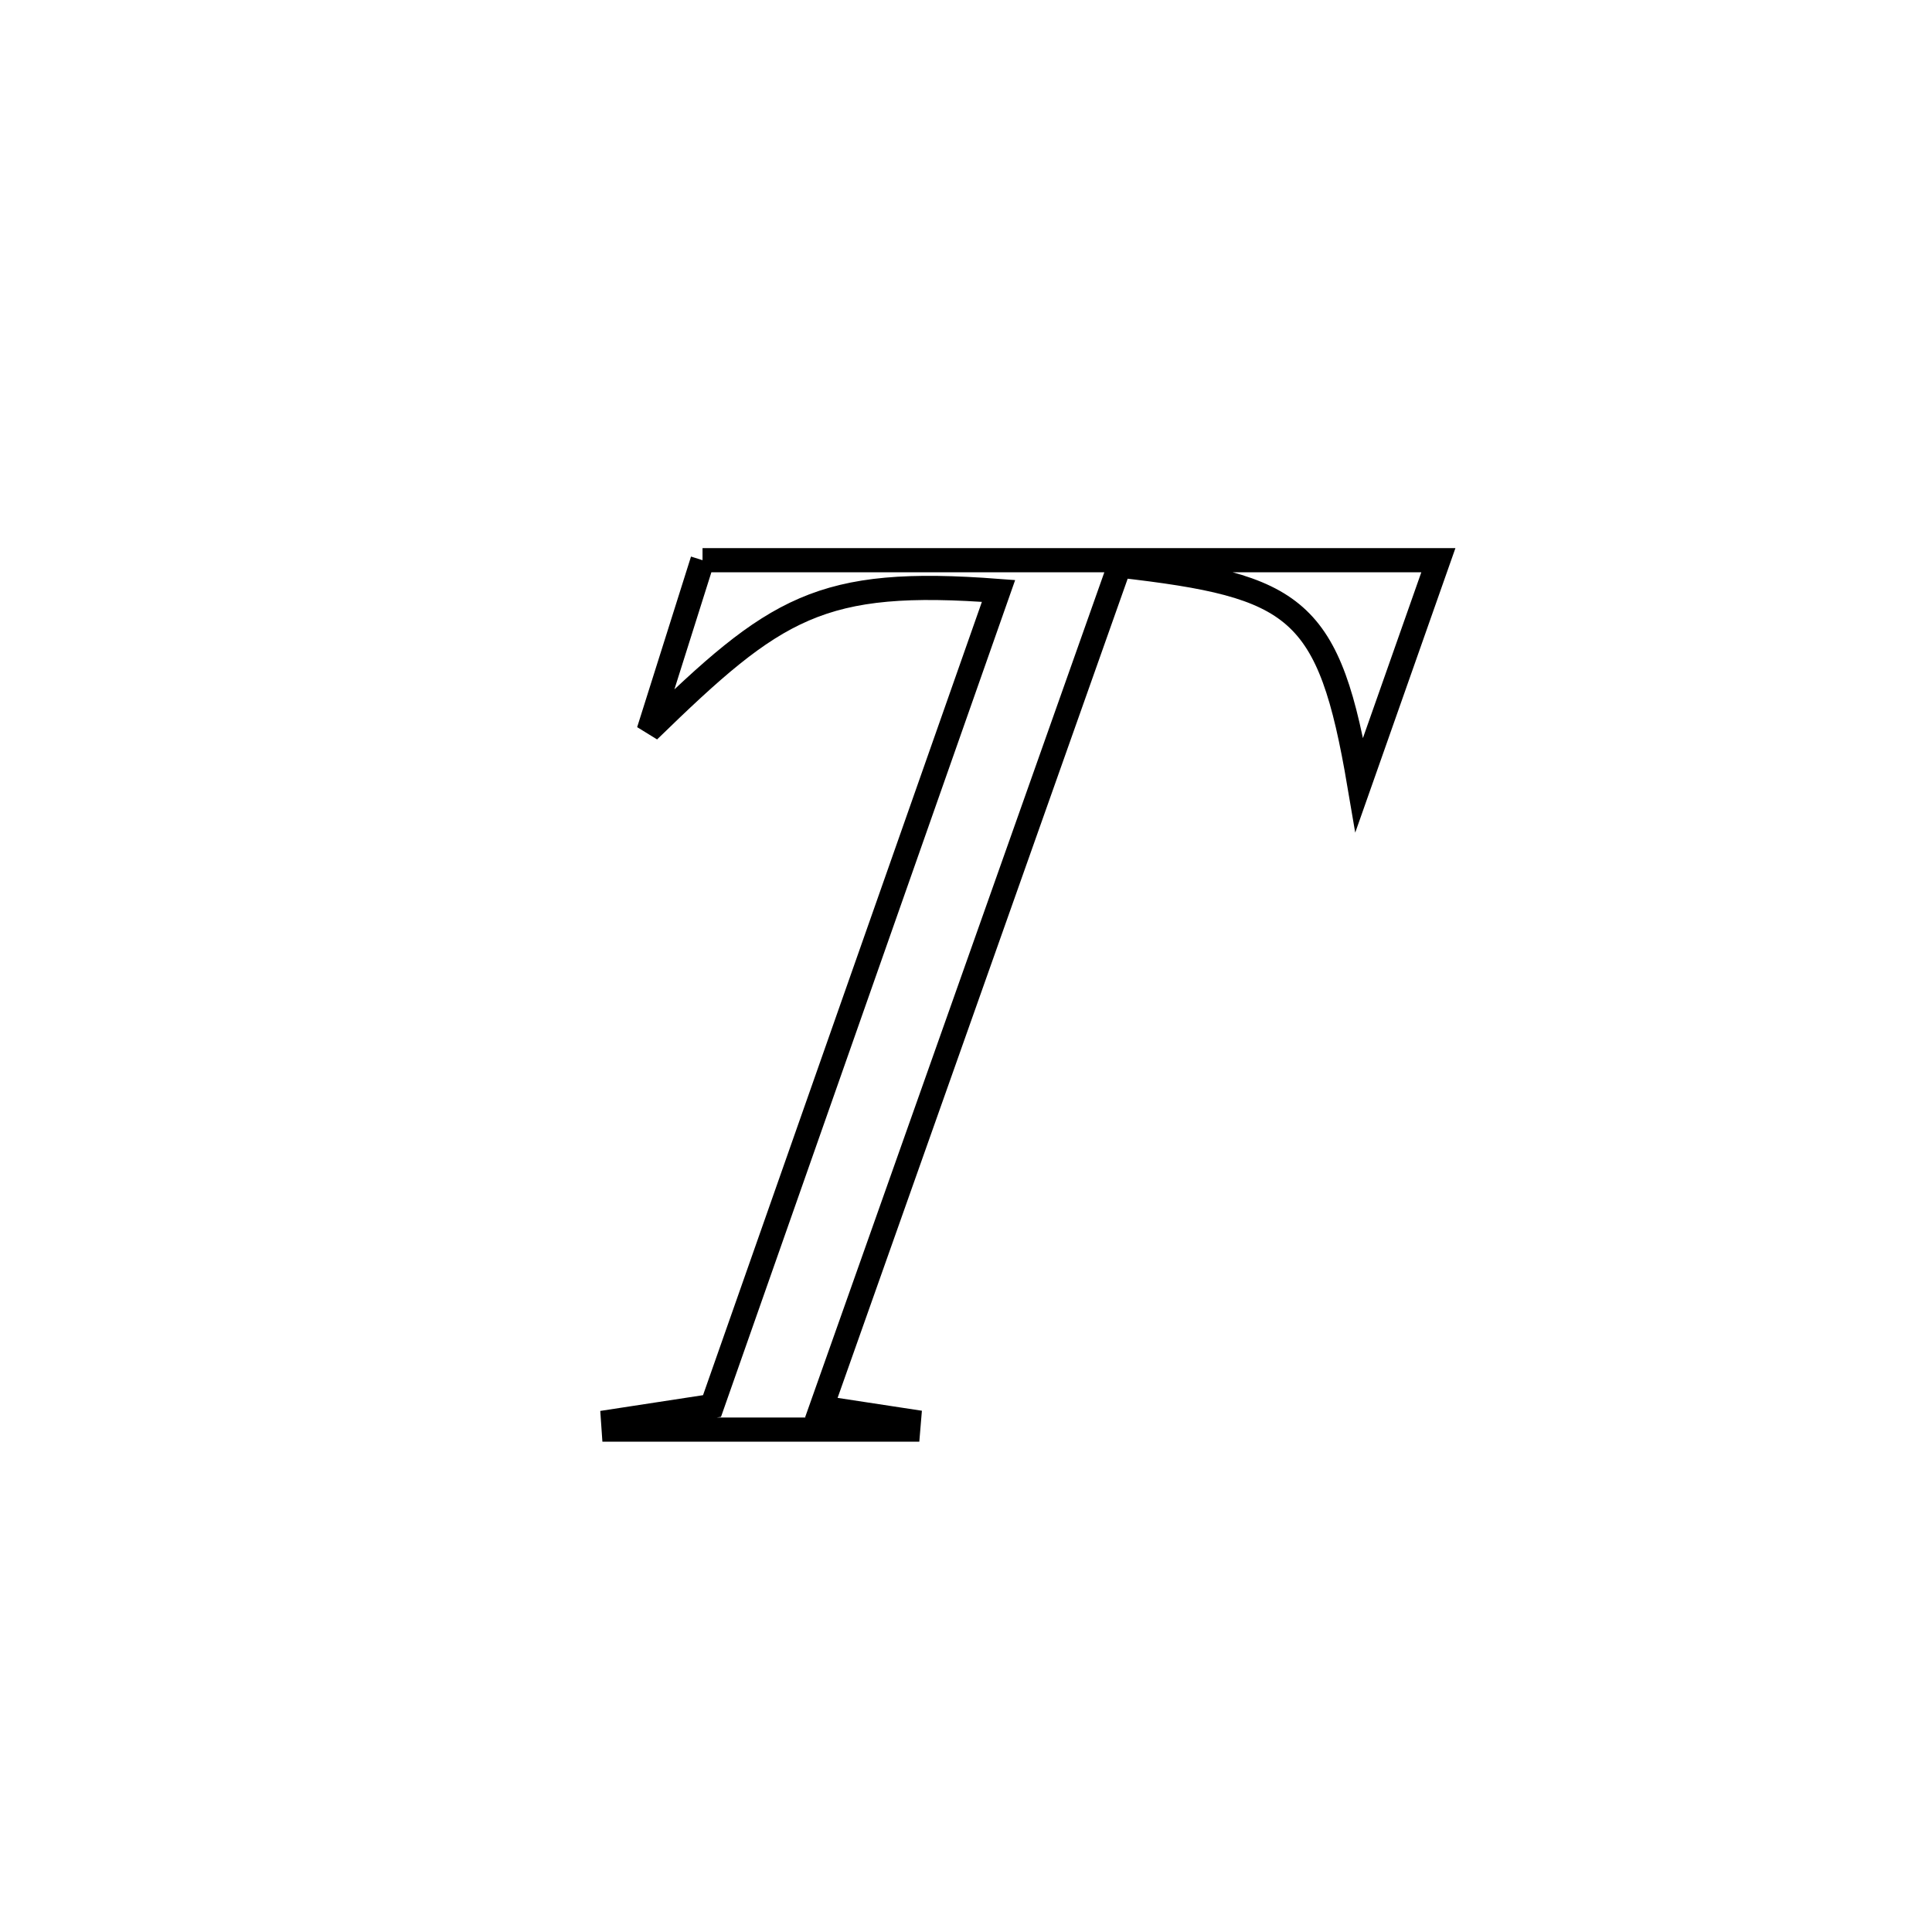 <svg xmlns="http://www.w3.org/2000/svg" viewBox="0.0 0.0 24.0 24.0" height="200px" width="200px"><path fill="none" stroke="black" stroke-width=".3" stroke-opacity="1.0"  filling="0" d="M8.727 6.959 L8.727 6.959 C10.25 6.959 11.774 6.959 13.297 6.959 C14.821 6.959 16.344 6.959 17.868 6.959 L17.868 6.959 C17.541 7.888 17.213 8.818 16.886 9.747 L16.886 9.747 C16.512 7.544 16.118 7.279 13.907 7.026 L13.907 7.026 C13.29 8.77 12.672 10.513 12.055 12.256 C11.438 14 10.82 15.743 10.203 17.486 L10.203 17.486 C10.566 17.541 10.928 17.597 11.291 17.652 L11.291 17.652 C11.288 17.688 11.285 17.723 11.282 17.759 L11.282 17.759 C10.063 17.759 8.844 17.759 7.625 17.759 L7.625 17.759 C7.623 17.724 7.621 17.689 7.618 17.654 L7.618 17.654 C8.027 17.591 8.436 17.528 8.845 17.466 L8.845 17.466 C9.438 15.778 10.031 14.091 10.624 12.403 C11.218 10.716 11.811 9.028 12.404 7.341 L12.404 7.341 C10.185 7.172 9.635 7.543 8.058 9.078 L8.058 9.078 C8.281 8.372 8.504 7.665 8.727 6.959 L8.727 6.959"></path></svg>